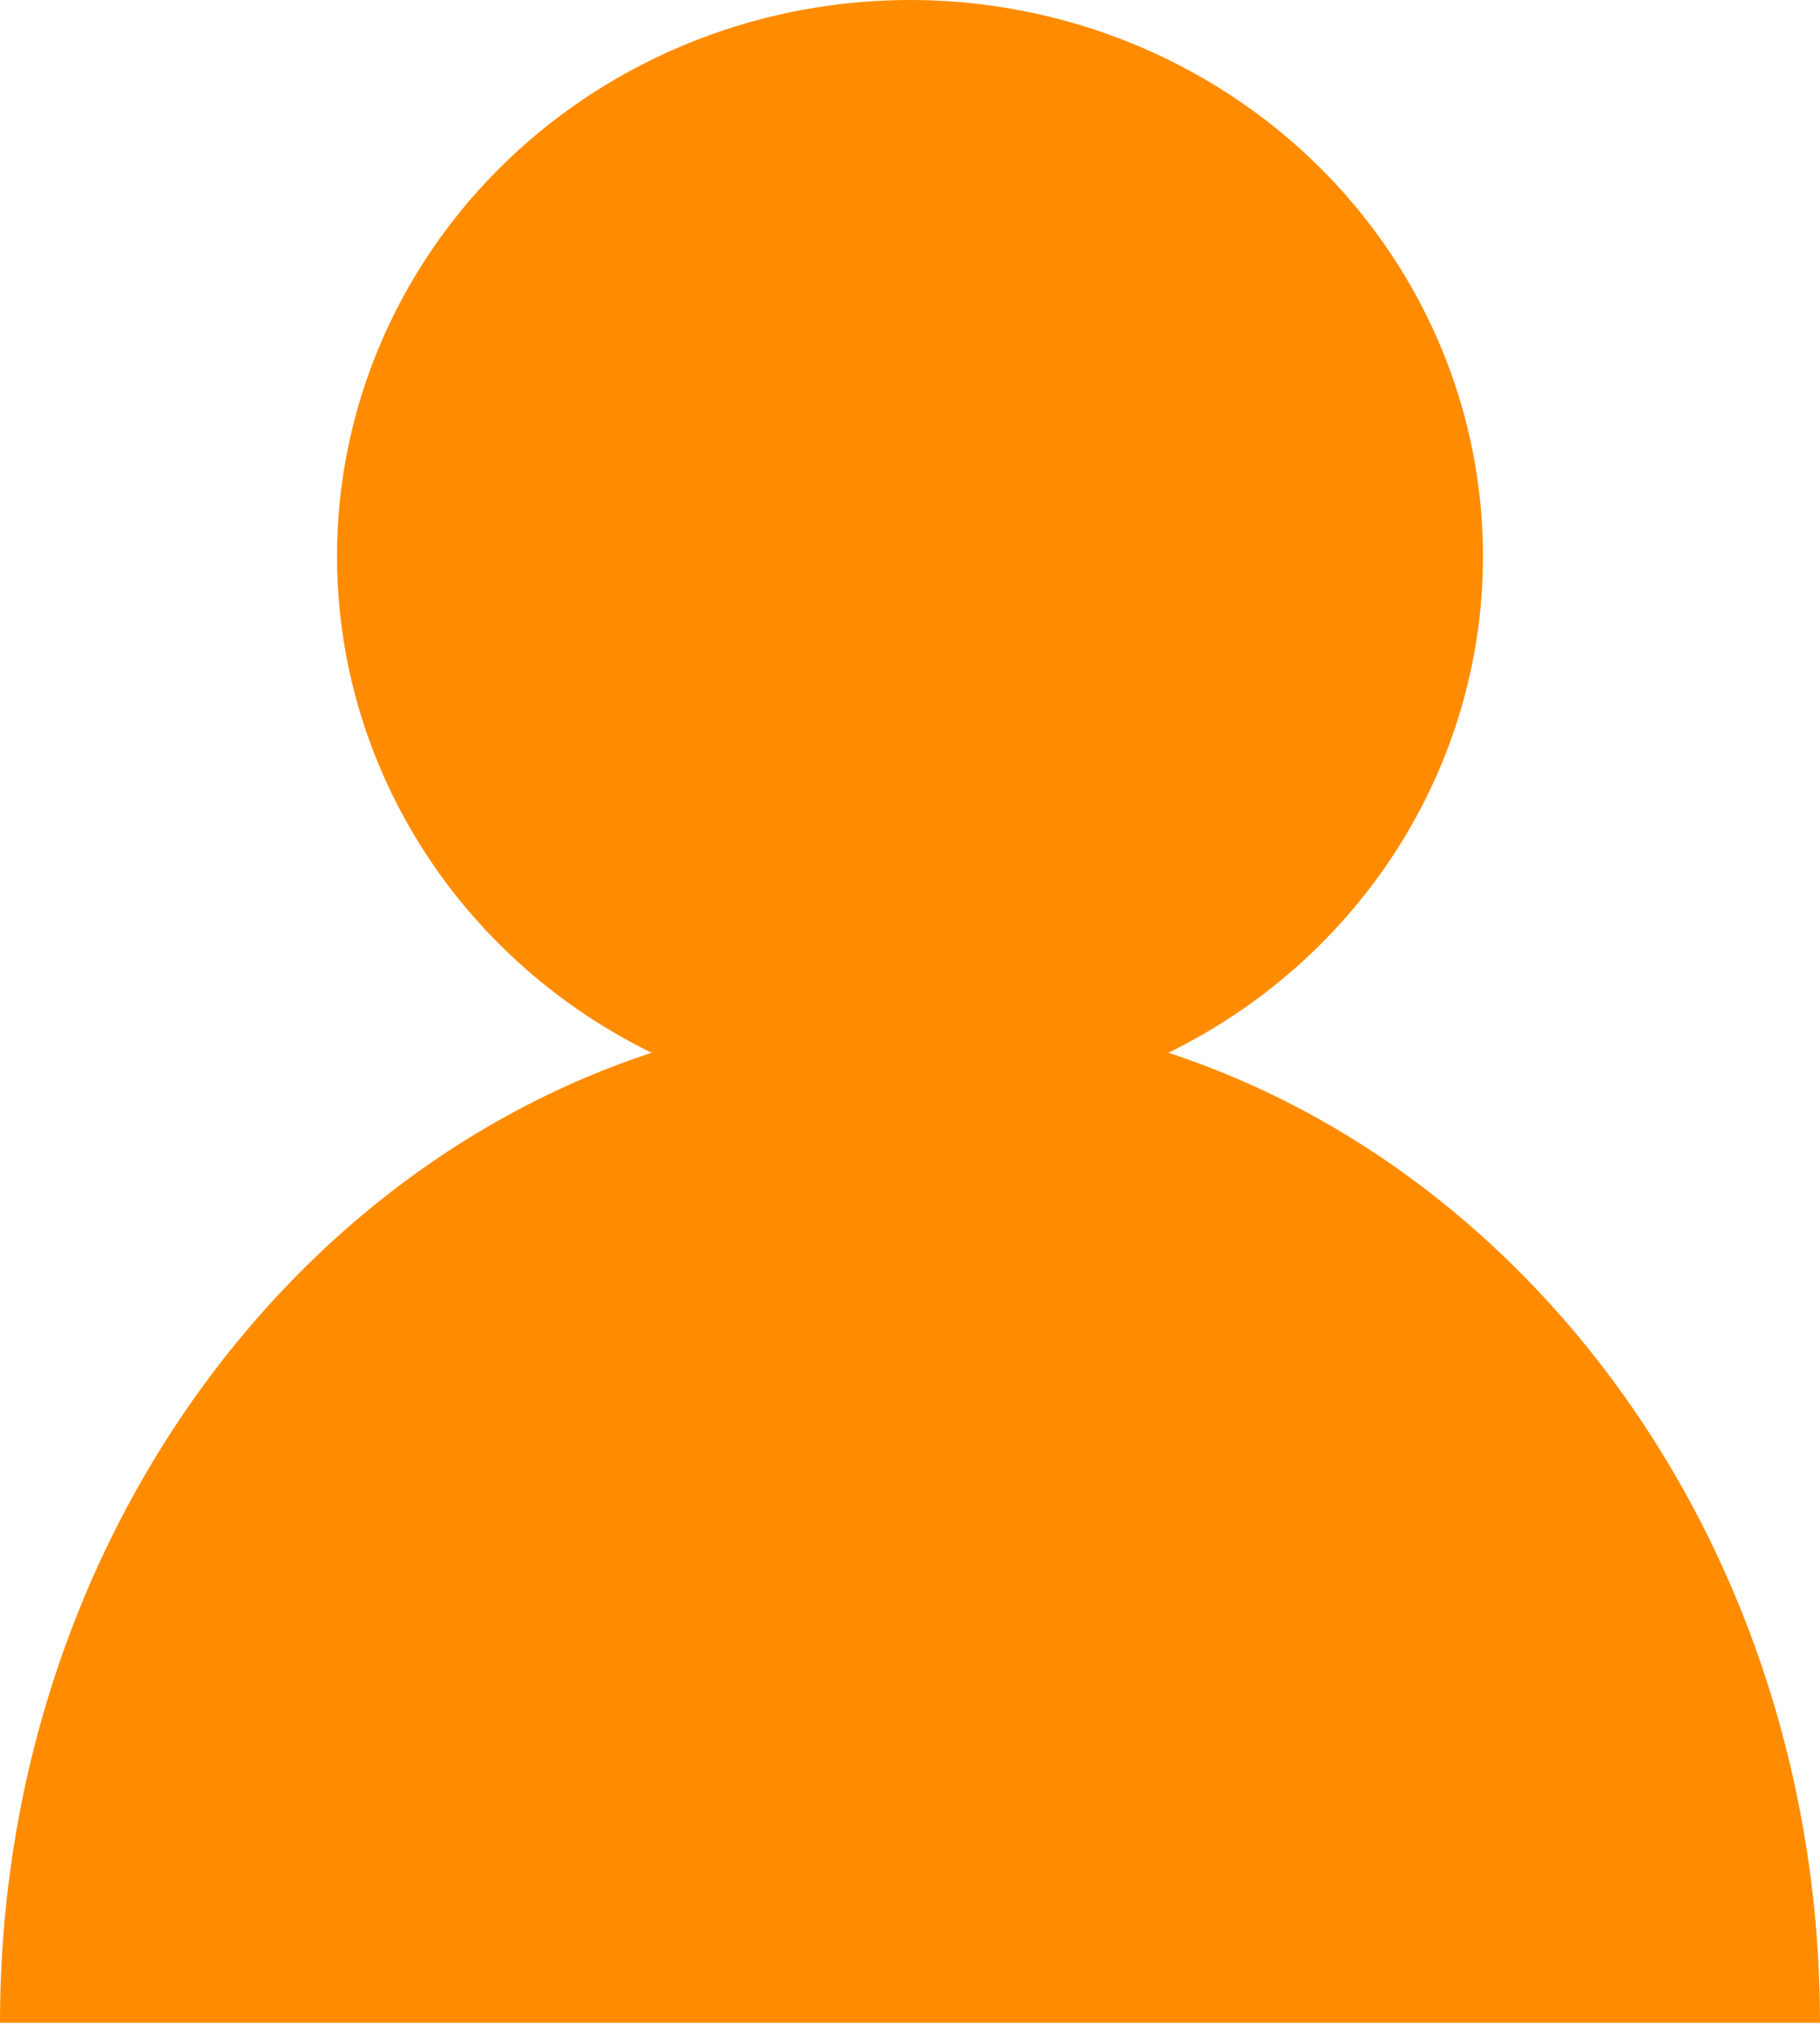 <svg width="50" height="56" viewBox="0 0 50 56" fill="none" xmlns="http://www.w3.org/2000/svg">
<ellipse cx="25" cy="15.278" rx="15.741" ry="15.278" fill="#FF8C00"/>
<path d="M50 55.556C50 55.556 38.807 55.556 25 55.556C11.193 55.556 0 55.556 0 55.556C0 40.214 11.193 27.778 25 27.778C38.807 27.778 50 40.214 50 55.556Z" fill="#FF8C00"/>
</svg>
